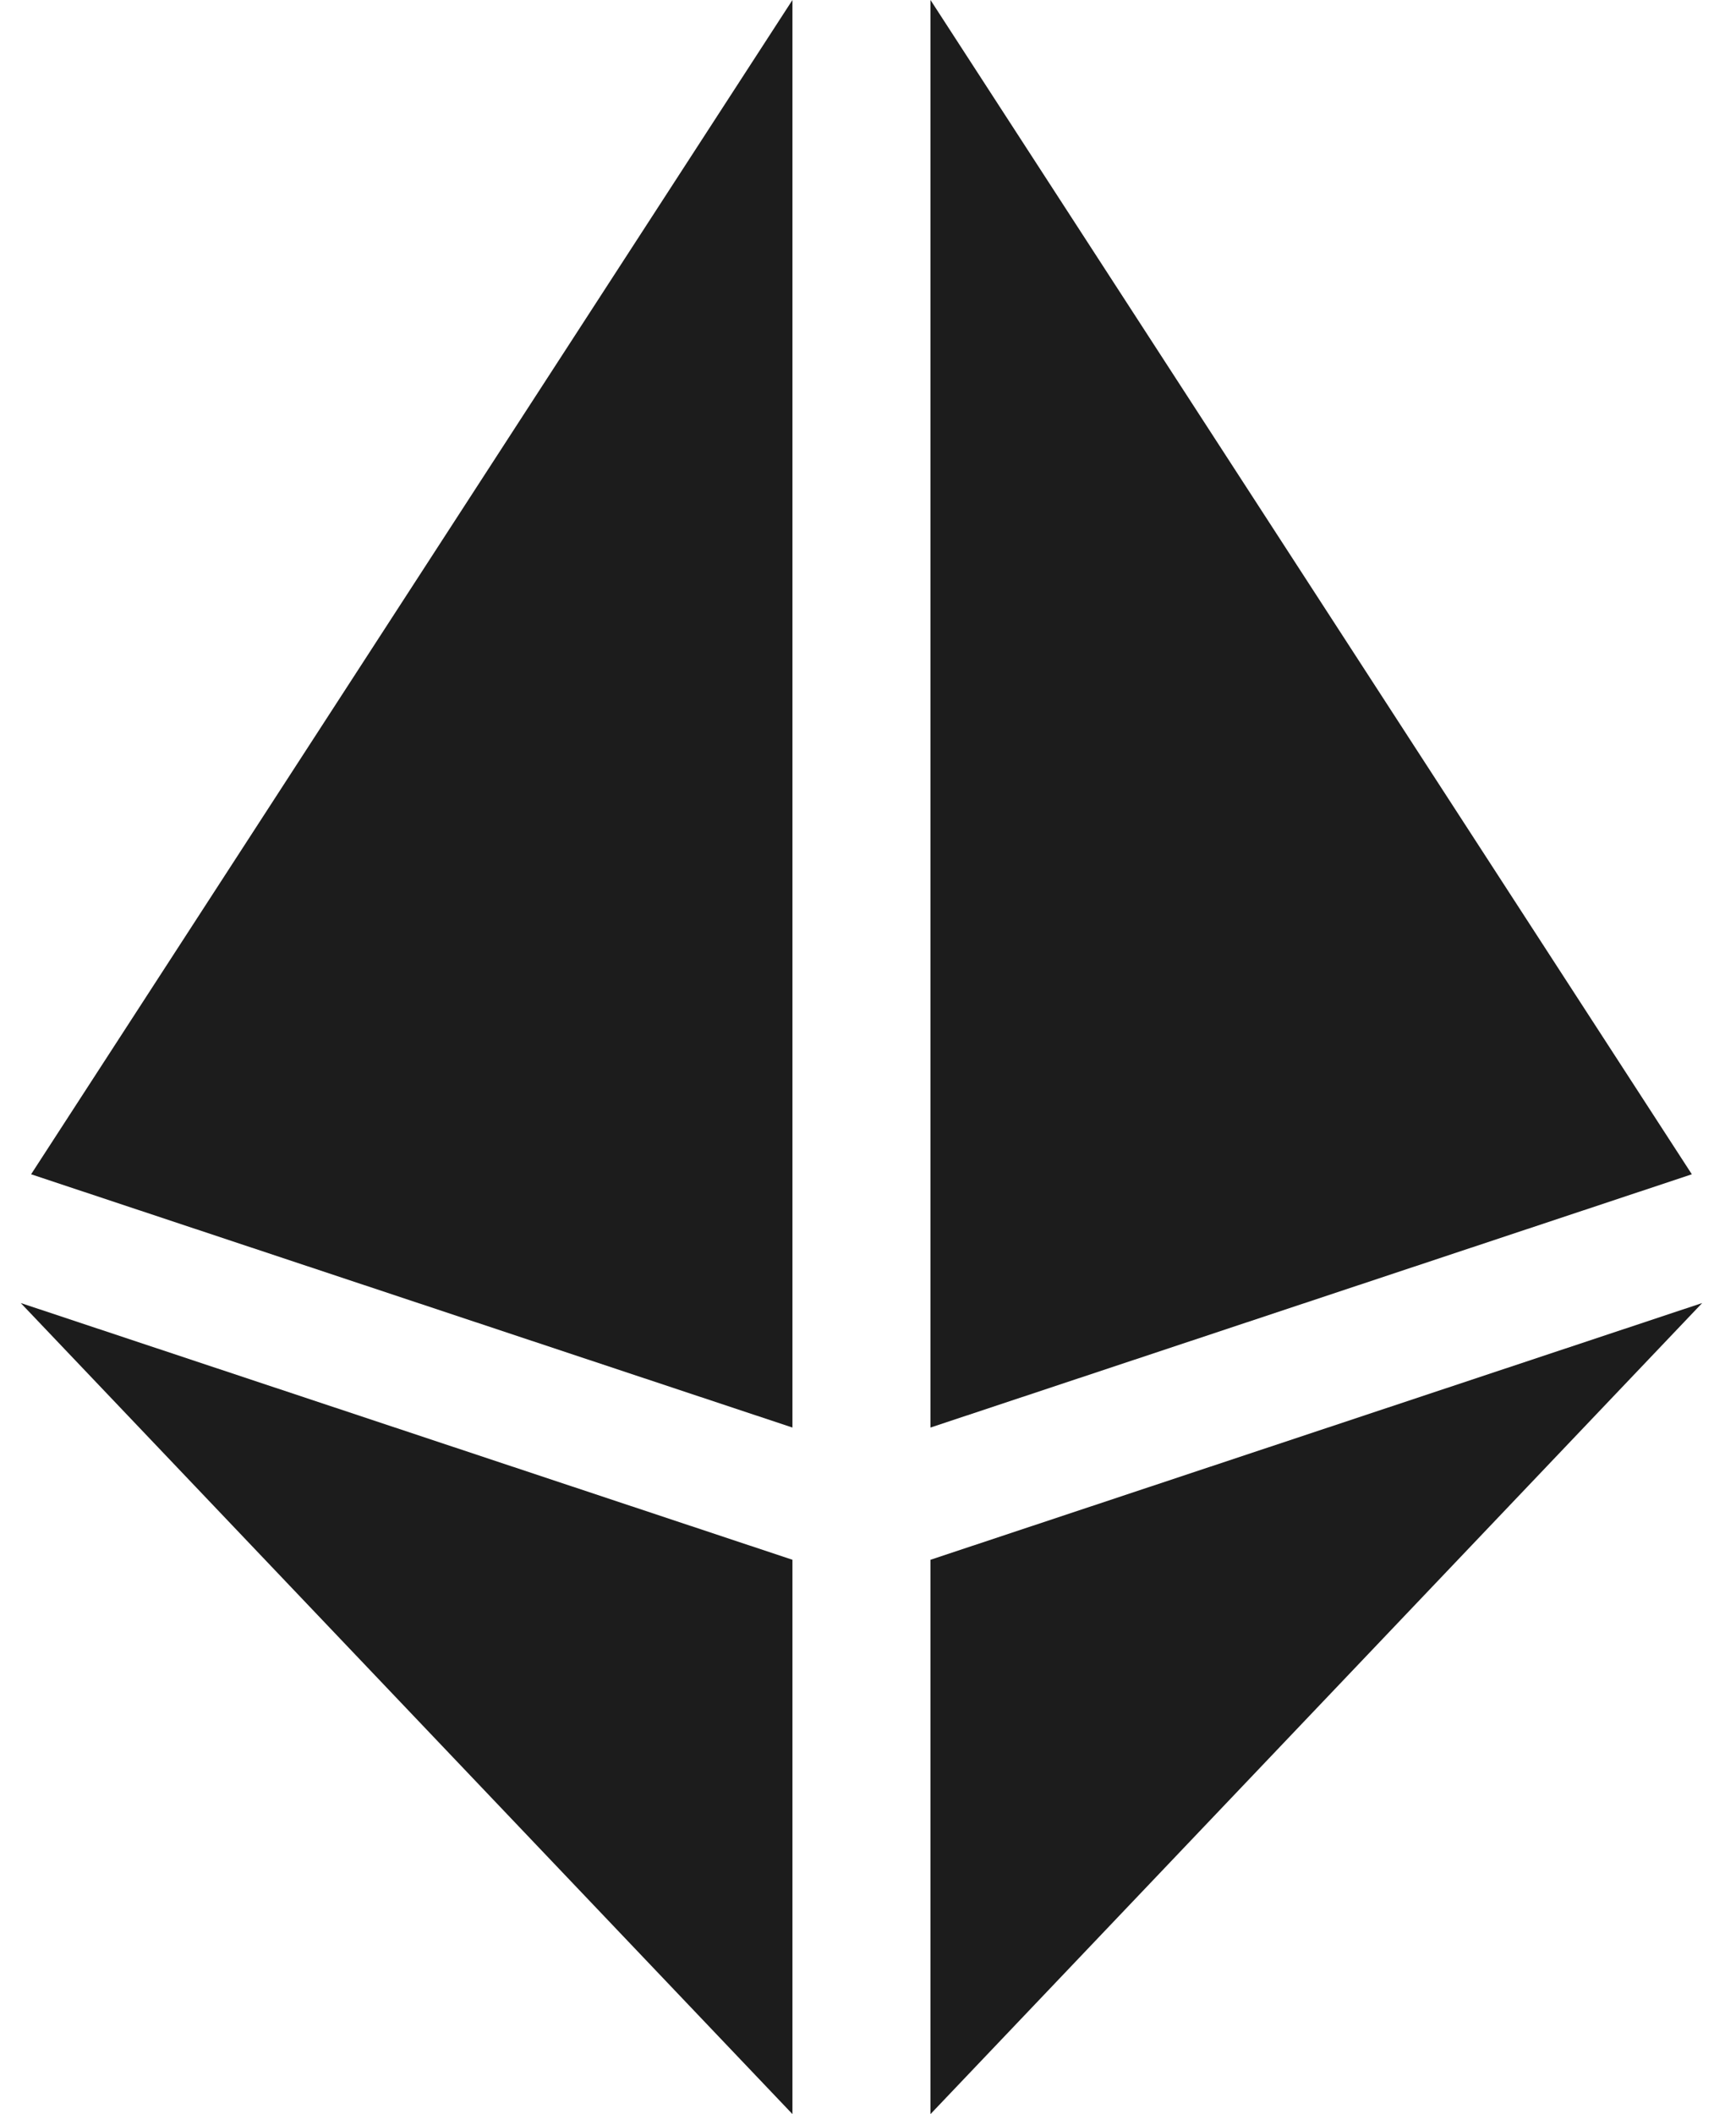 <svg width="23" height="28" viewBox="0 0 23 28" fill="none" xmlns="http://www.w3.org/2000/svg">
<path d="M10.499 18.905V0L0.412 15.551L10.499 18.905Z" fill="#1C1C1C"/>
<path d="M12.328 20.656V27.997L22.552 17.256L12.328 20.656Z" fill="#1C1C1C"/>
<path d="M12.328 0V18.905L22.415 15.551L12.328 0Z" fill="#1C1C1C"/>
<path d="M10.499 20.656L0.275 17.256L10.499 27.997V20.656Z" fill="#1C1C1C"/>
</svg>
